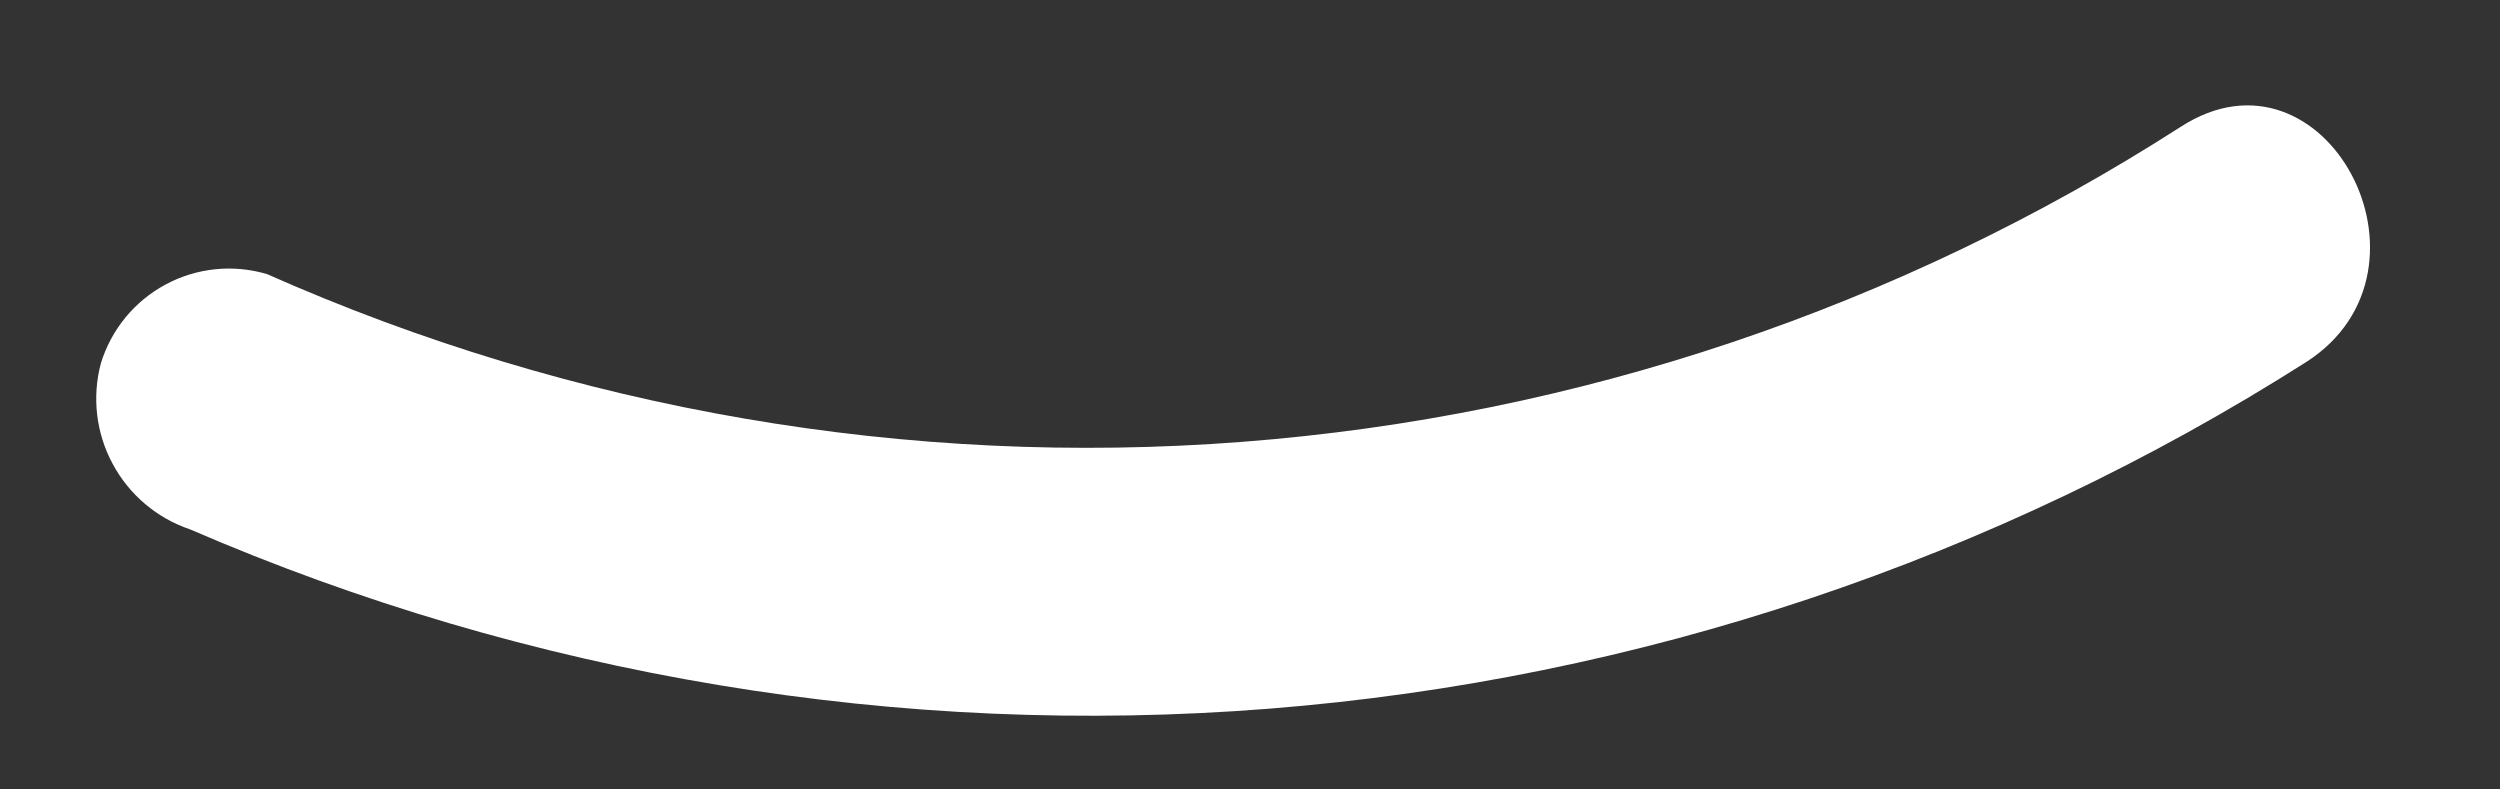 <svg width="19" height="6" viewBox="0 0 19 6" fill="none" xmlns="http://www.w3.org/2000/svg">
<rect x="0" y="0" width="19" height="6" fill="#333333" stroke="none"/>
<path d="M2.029 2.083C4.356 3.115 6.904 3.554 9.442 3.358C11.981 3.163 14.431 2.34 16.573 0.964C17.669 0.255 18.62 2.045 17.531 2.749C15.158 4.259 12.45 5.164 9.646 5.386C6.842 5.608 4.026 5.14 1.444 4.023C1.192 3.938 0.982 3.76 0.856 3.525C0.73 3.291 0.698 3.017 0.767 2.76C0.846 2.504 1.022 2.289 1.259 2.162C1.495 2.035 1.772 2.007 2.029 2.083Z" fill="white"/>
</svg>
